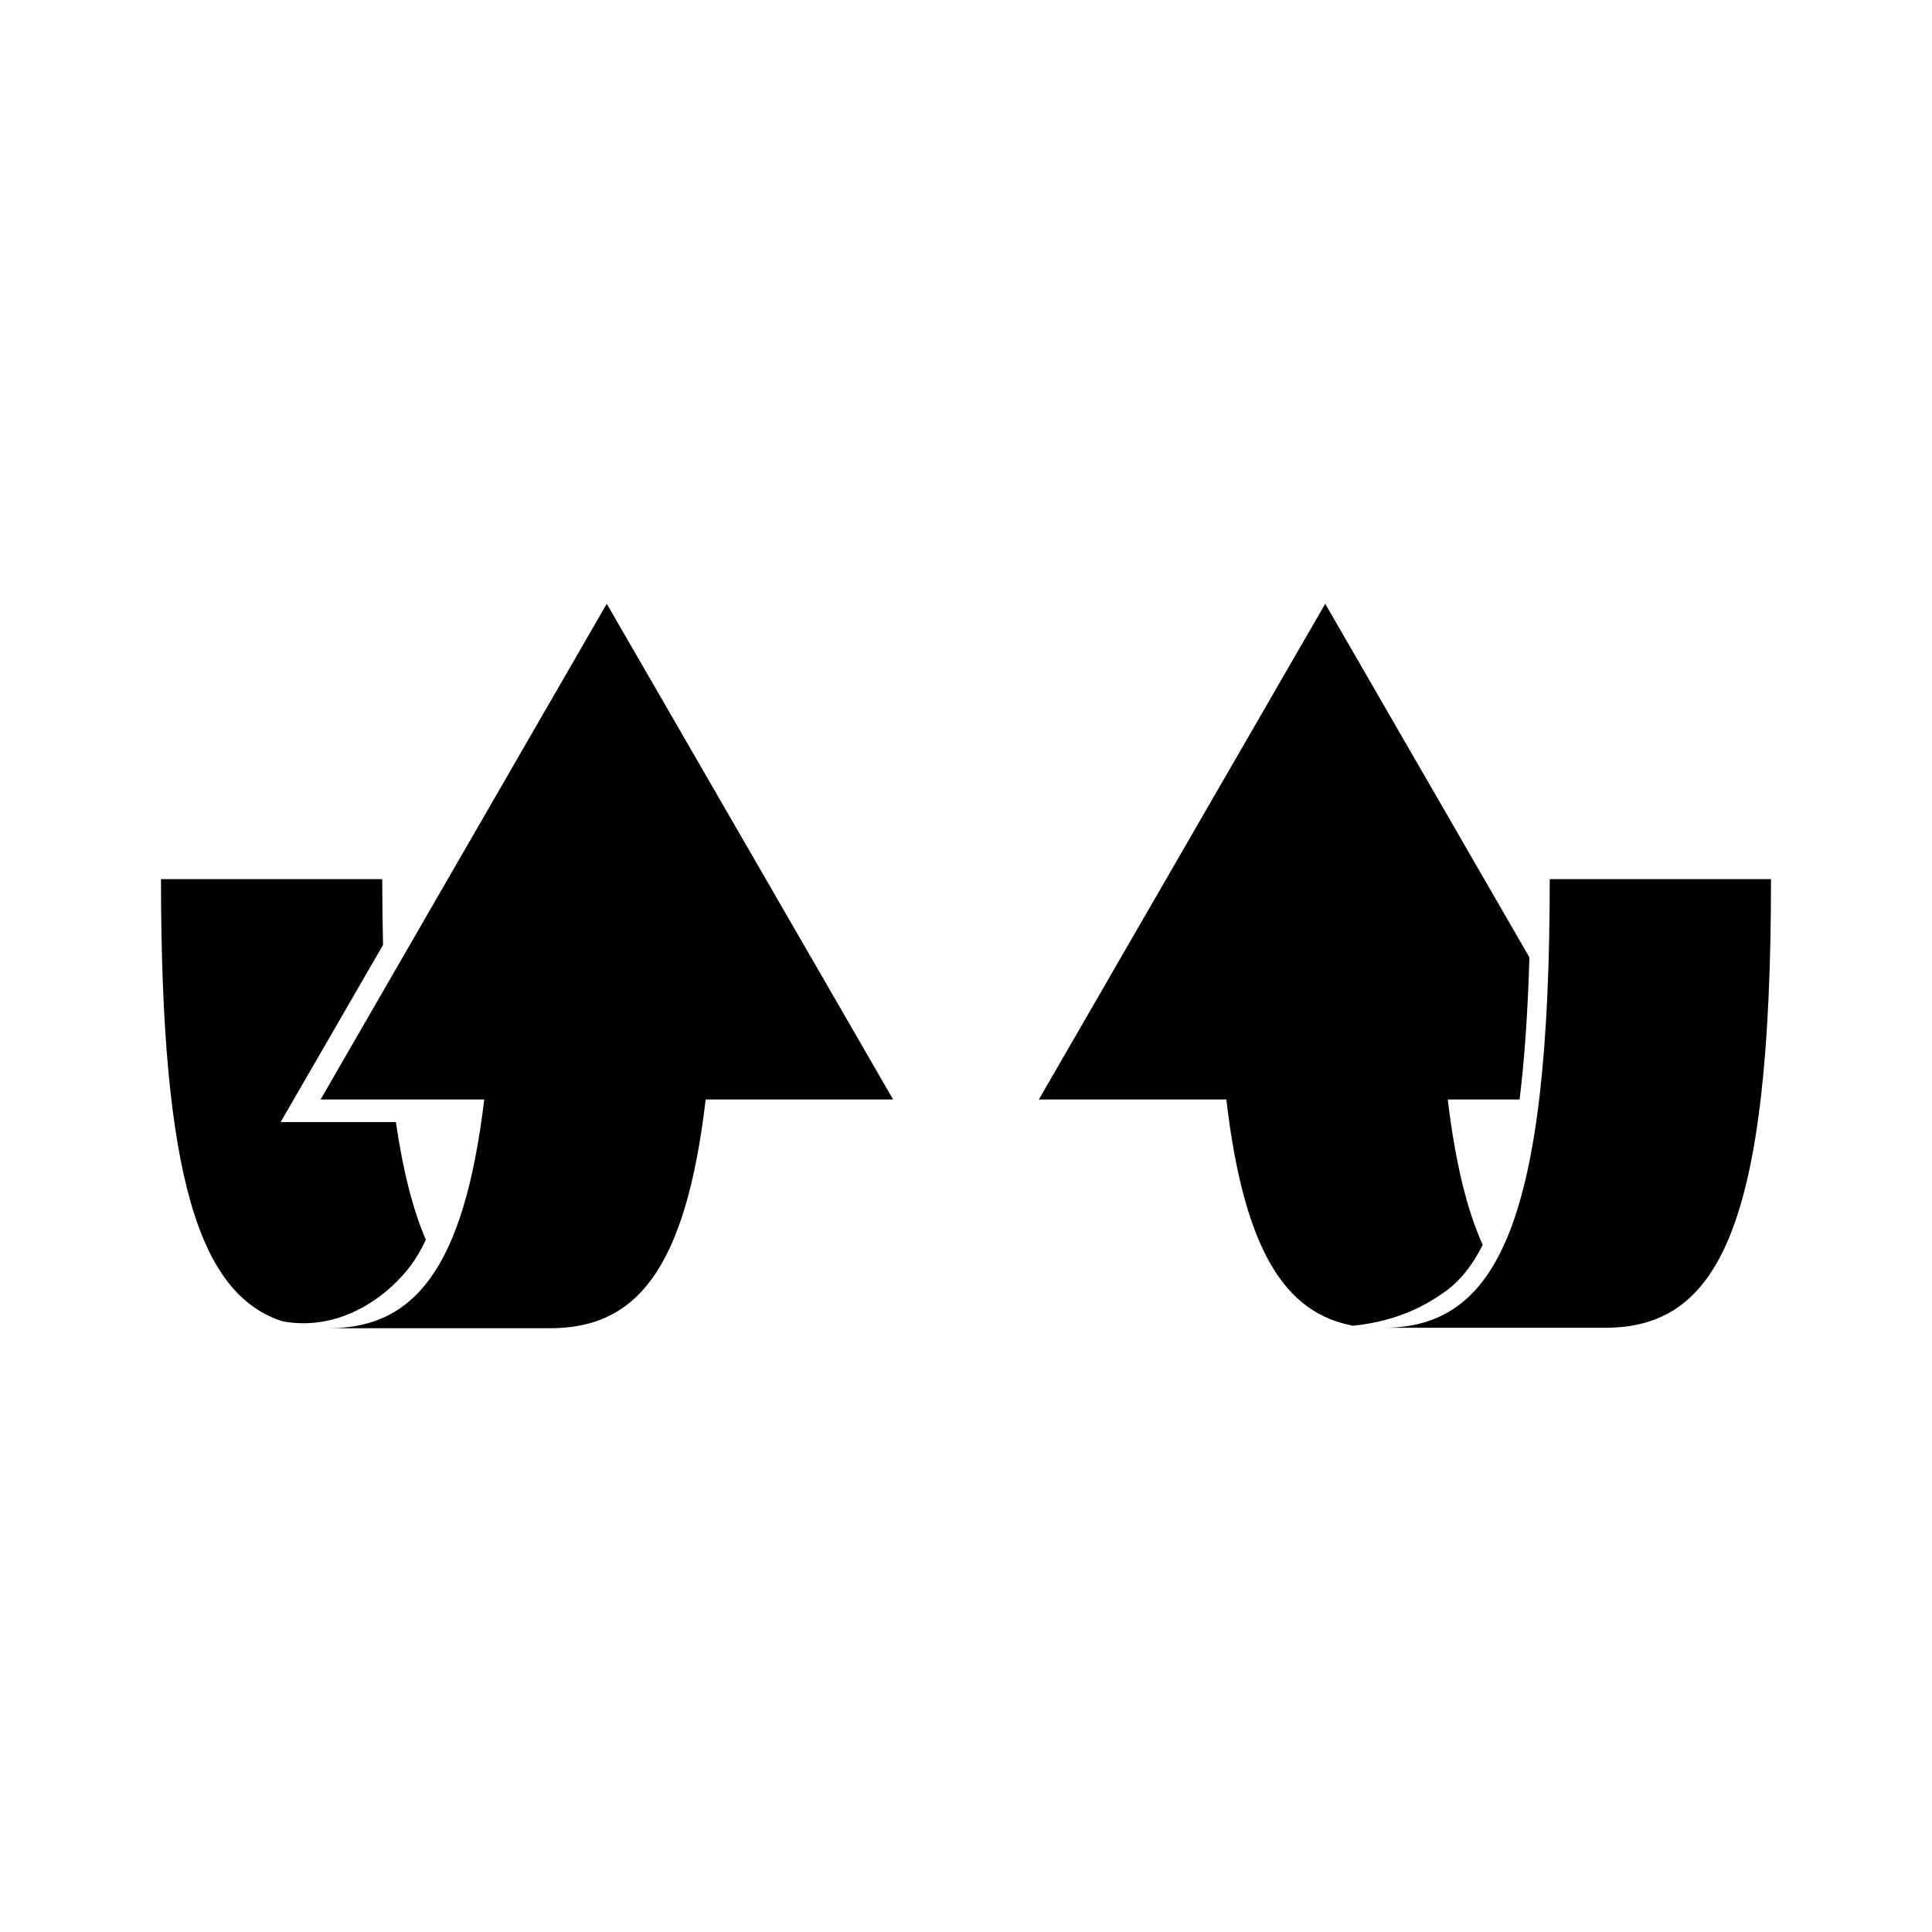 <svg:svg xmlns:dc="http://purl.org/dc/elements/1.1/" xmlns:ns1="http://sodipodi.sourceforge.net/DTD/sodipodi-0.dtd" xmlns:ns2="http://www.inkscape.org/namespaces/inkscape" xmlns:ns4="http://creativecommons.org/ns#" xmlns:rdf="http://www.w3.org/1999/02/22-rdf-syntax-ns#" xmlns:svg="http://www.w3.org/2000/svg" height="314.352" id="svg5037" version="1.1" viewBox="-7.176 -94.639 314.352 314.352" width="314.352" ns1:docname="New document 7" ns2:version="0.48.4 r9939">
  <ns1:namedview bordercolor="#666666" borderopacity="1.0" fit-margin-bottom="0" fit-margin-left="0" fit-margin-right="0" fit-margin-top="0" id="base" pagecolor="#ffffff" showgrid="false" ns2:current-layer="layer1" ns2:cx="-25.070359" ns2:cy="105.36007" ns2:document-units="px" ns2:pageopacity="0.0" ns2:pageshadow="2" ns2:window-height="616" ns2:window-maximized="0" ns2:window-width="1053" ns2:window-x="90" ns2:window-y="132" ns2:zoom="0.70710678" />
  <svg:g id="layer1" transform="translate(-191.88 -440.59)" ns2:groupmode="layer" ns2:label="Layer 1">
    <svg:g id="g5013" style="enable-background:new" transform="translate(-104.98 -812.91)">
      <svg:path d="m514.84 1374.9c18.482 0 27-17.089 27-73h36c0 56.618-8.518 73-27 73z" id="path4986" style="fill:#000000" ns1:nodetypes="ccccc" ns2:connector-curvature="0" />
      <svg:path d="m505.31 1257.1-46.594 80.656h30.5c2.908 24.742 9.647 34.772 20.625 36.812 7.92-0.8 12.733-3.922 15.156-5.687 2.191-1.597 4.18-3.988 5.938-7.469-2.583-5.7-4.463-13.429-5.688-23.656h11.688c0.8-6.556 1.341-14.238 1.594-23.125l-33.219-57.531z" id="path4988" style="fill:#000000" ns2:connector-curvature="0" />
    </svg:g>
    <svg:g id="g5017" style="enable-background:new" transform="translate(-104.98 -812.91)">
      <svg:path d="m351.88 1301.9c0 3.751 0.048 7.311 0.125 10.719l-13.406 23.188-3.25 5.625h6.5 12.25c1.157 7.975 2.779 14.278 4.875 19.156-0.716 1.52-1.485 2.828-2.281 3.938-3.412 4.751-11.26 11.163-21.094 9.312-13.447-4.411-19.719-23.372-19.719-71.938h36z" id="path4943" style="fill:#000000" ns2:connector-curvature="0" />
      <svg:path d="m388.41 1257.1 46.594 80.656h-30.5c-3.302 28.092-11.534 37.219-25.312 37.219h-36c13.73 0 21.956-9.445 25.281-37.219h-26.625l46.562-80.656z" id="use4951" style="fill:#000000" ns2:connector-curvature="0" />
    </svg:g>
  </svg:g>
</svg:svg>